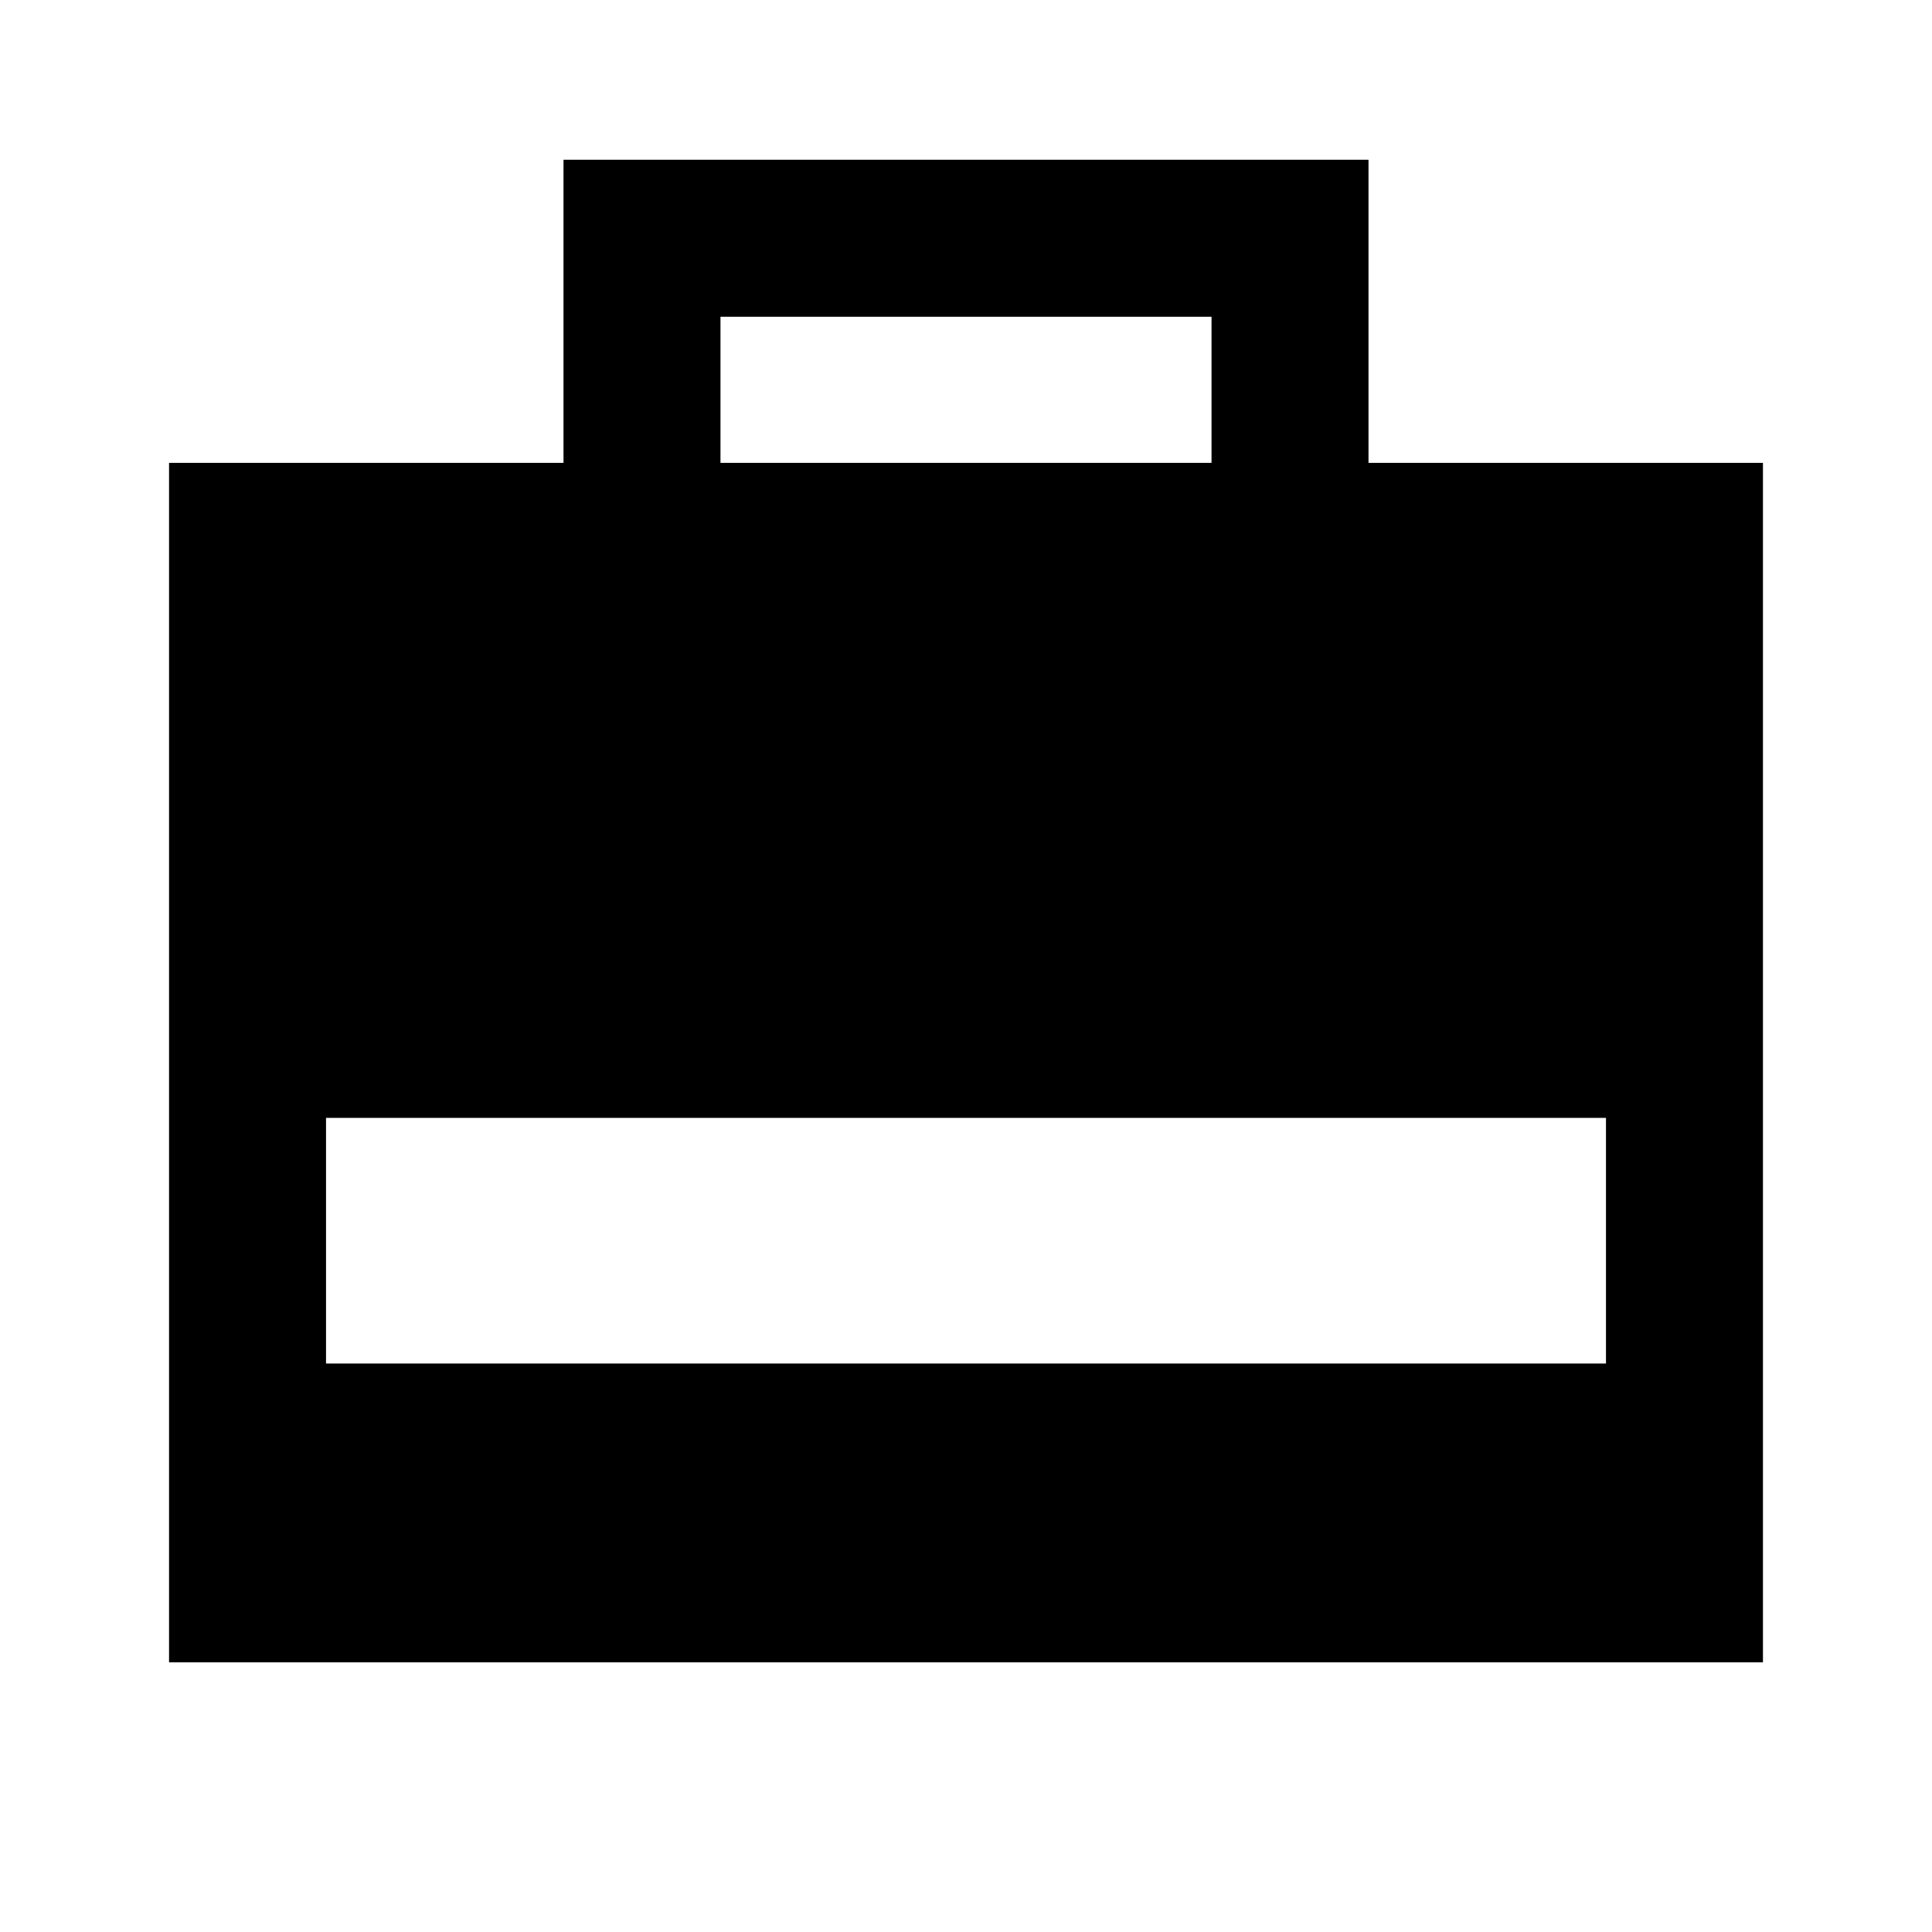 <svg xmlns="http://www.w3.org/2000/svg" height="20" viewBox="0 -960 960 960" width="20"><path d="M84-134v-596h196v-150.61h400V-730h196v596H84Zm274-596h244v-72.61H358V-730ZM162-282.46h636v-122.08H162v122.08Z"/></svg>